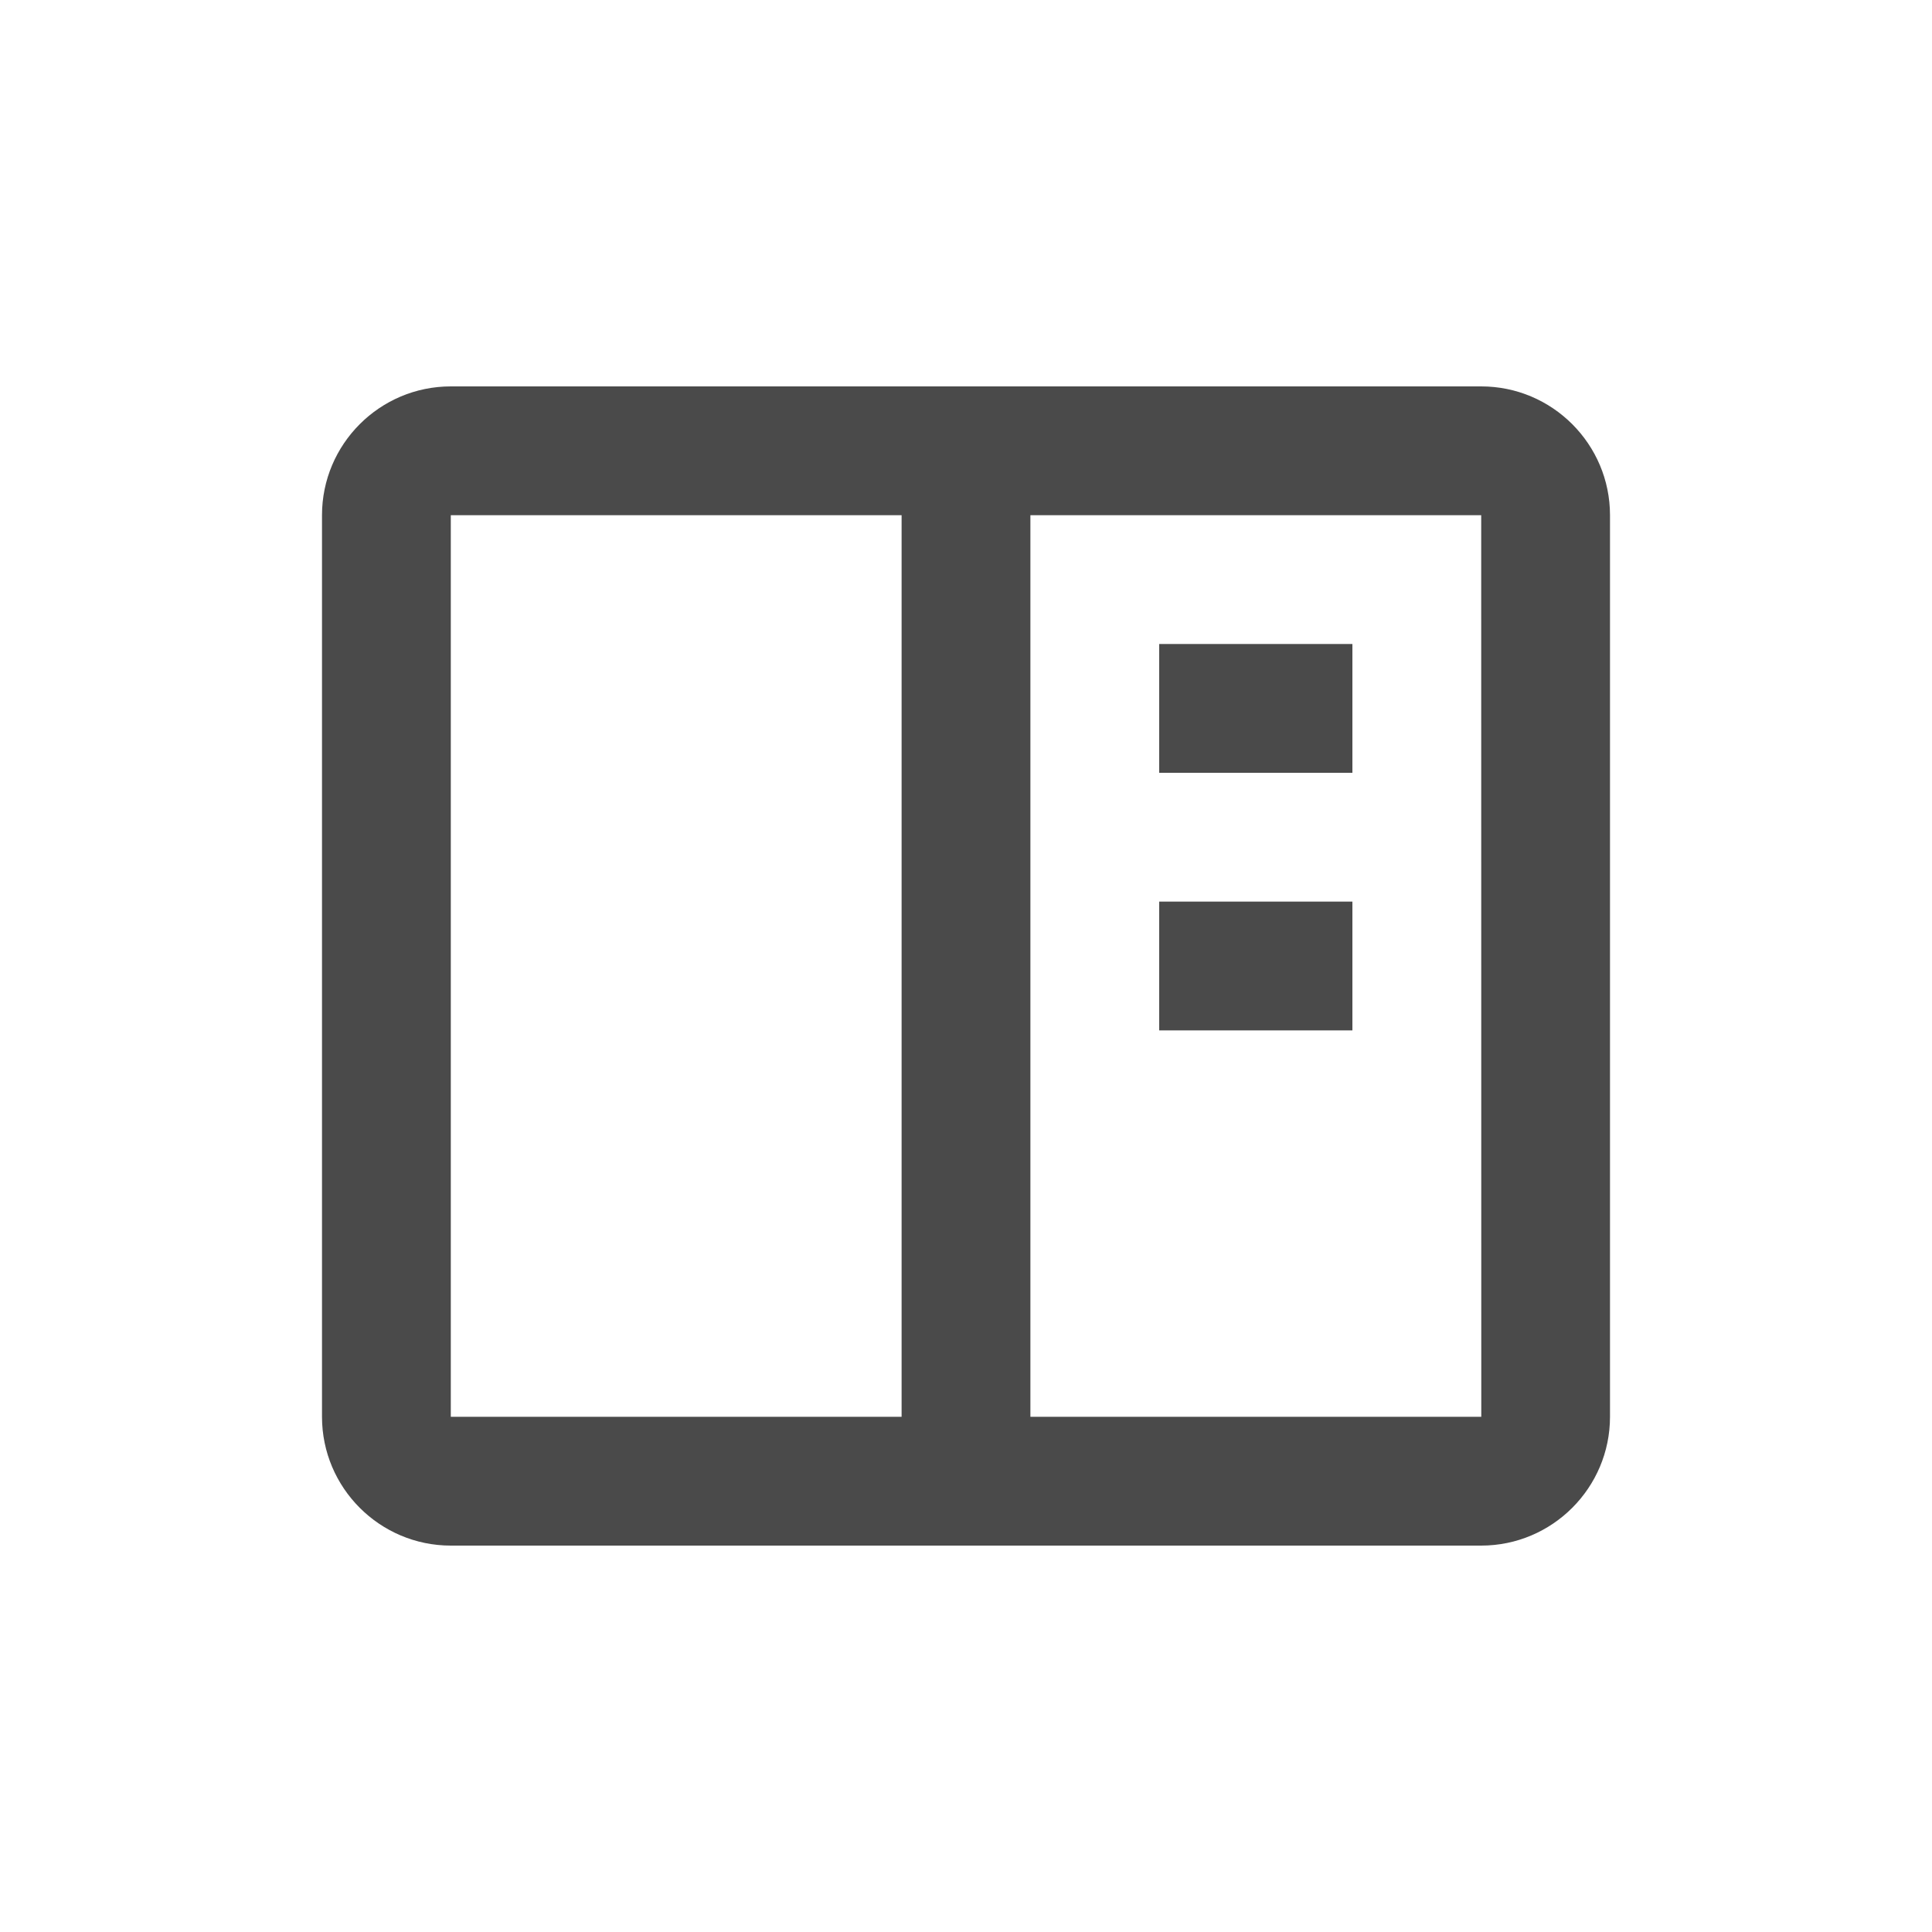 <svg width="48" height="48" viewBox="0 0 48 48" fill="none" xmlns="http://www.w3.org/2000/svg">
<path d="M36.8 9.6H11.2C9.435 9.6 8 11.035 8 12.8V35.2C8 36.964 9.435 38.4 11.2 38.4H36.8C38.565 38.4 40 36.964 40 35.2V12.8C40 11.035 38.565 9.6 36.8 9.6ZM11.2 35.2V12.8H22.4V35.2H11.2ZM25.6 35.2V12.8H36.8L36.802 35.2H25.6Z" fill="#4A4A4A"/>
<path d="M28.8 16H33.6V19.2H28.8V16ZM28.8 22.4H33.6V25.6H28.8V22.4Z" fill="#4A4A4A"/>
</svg>
